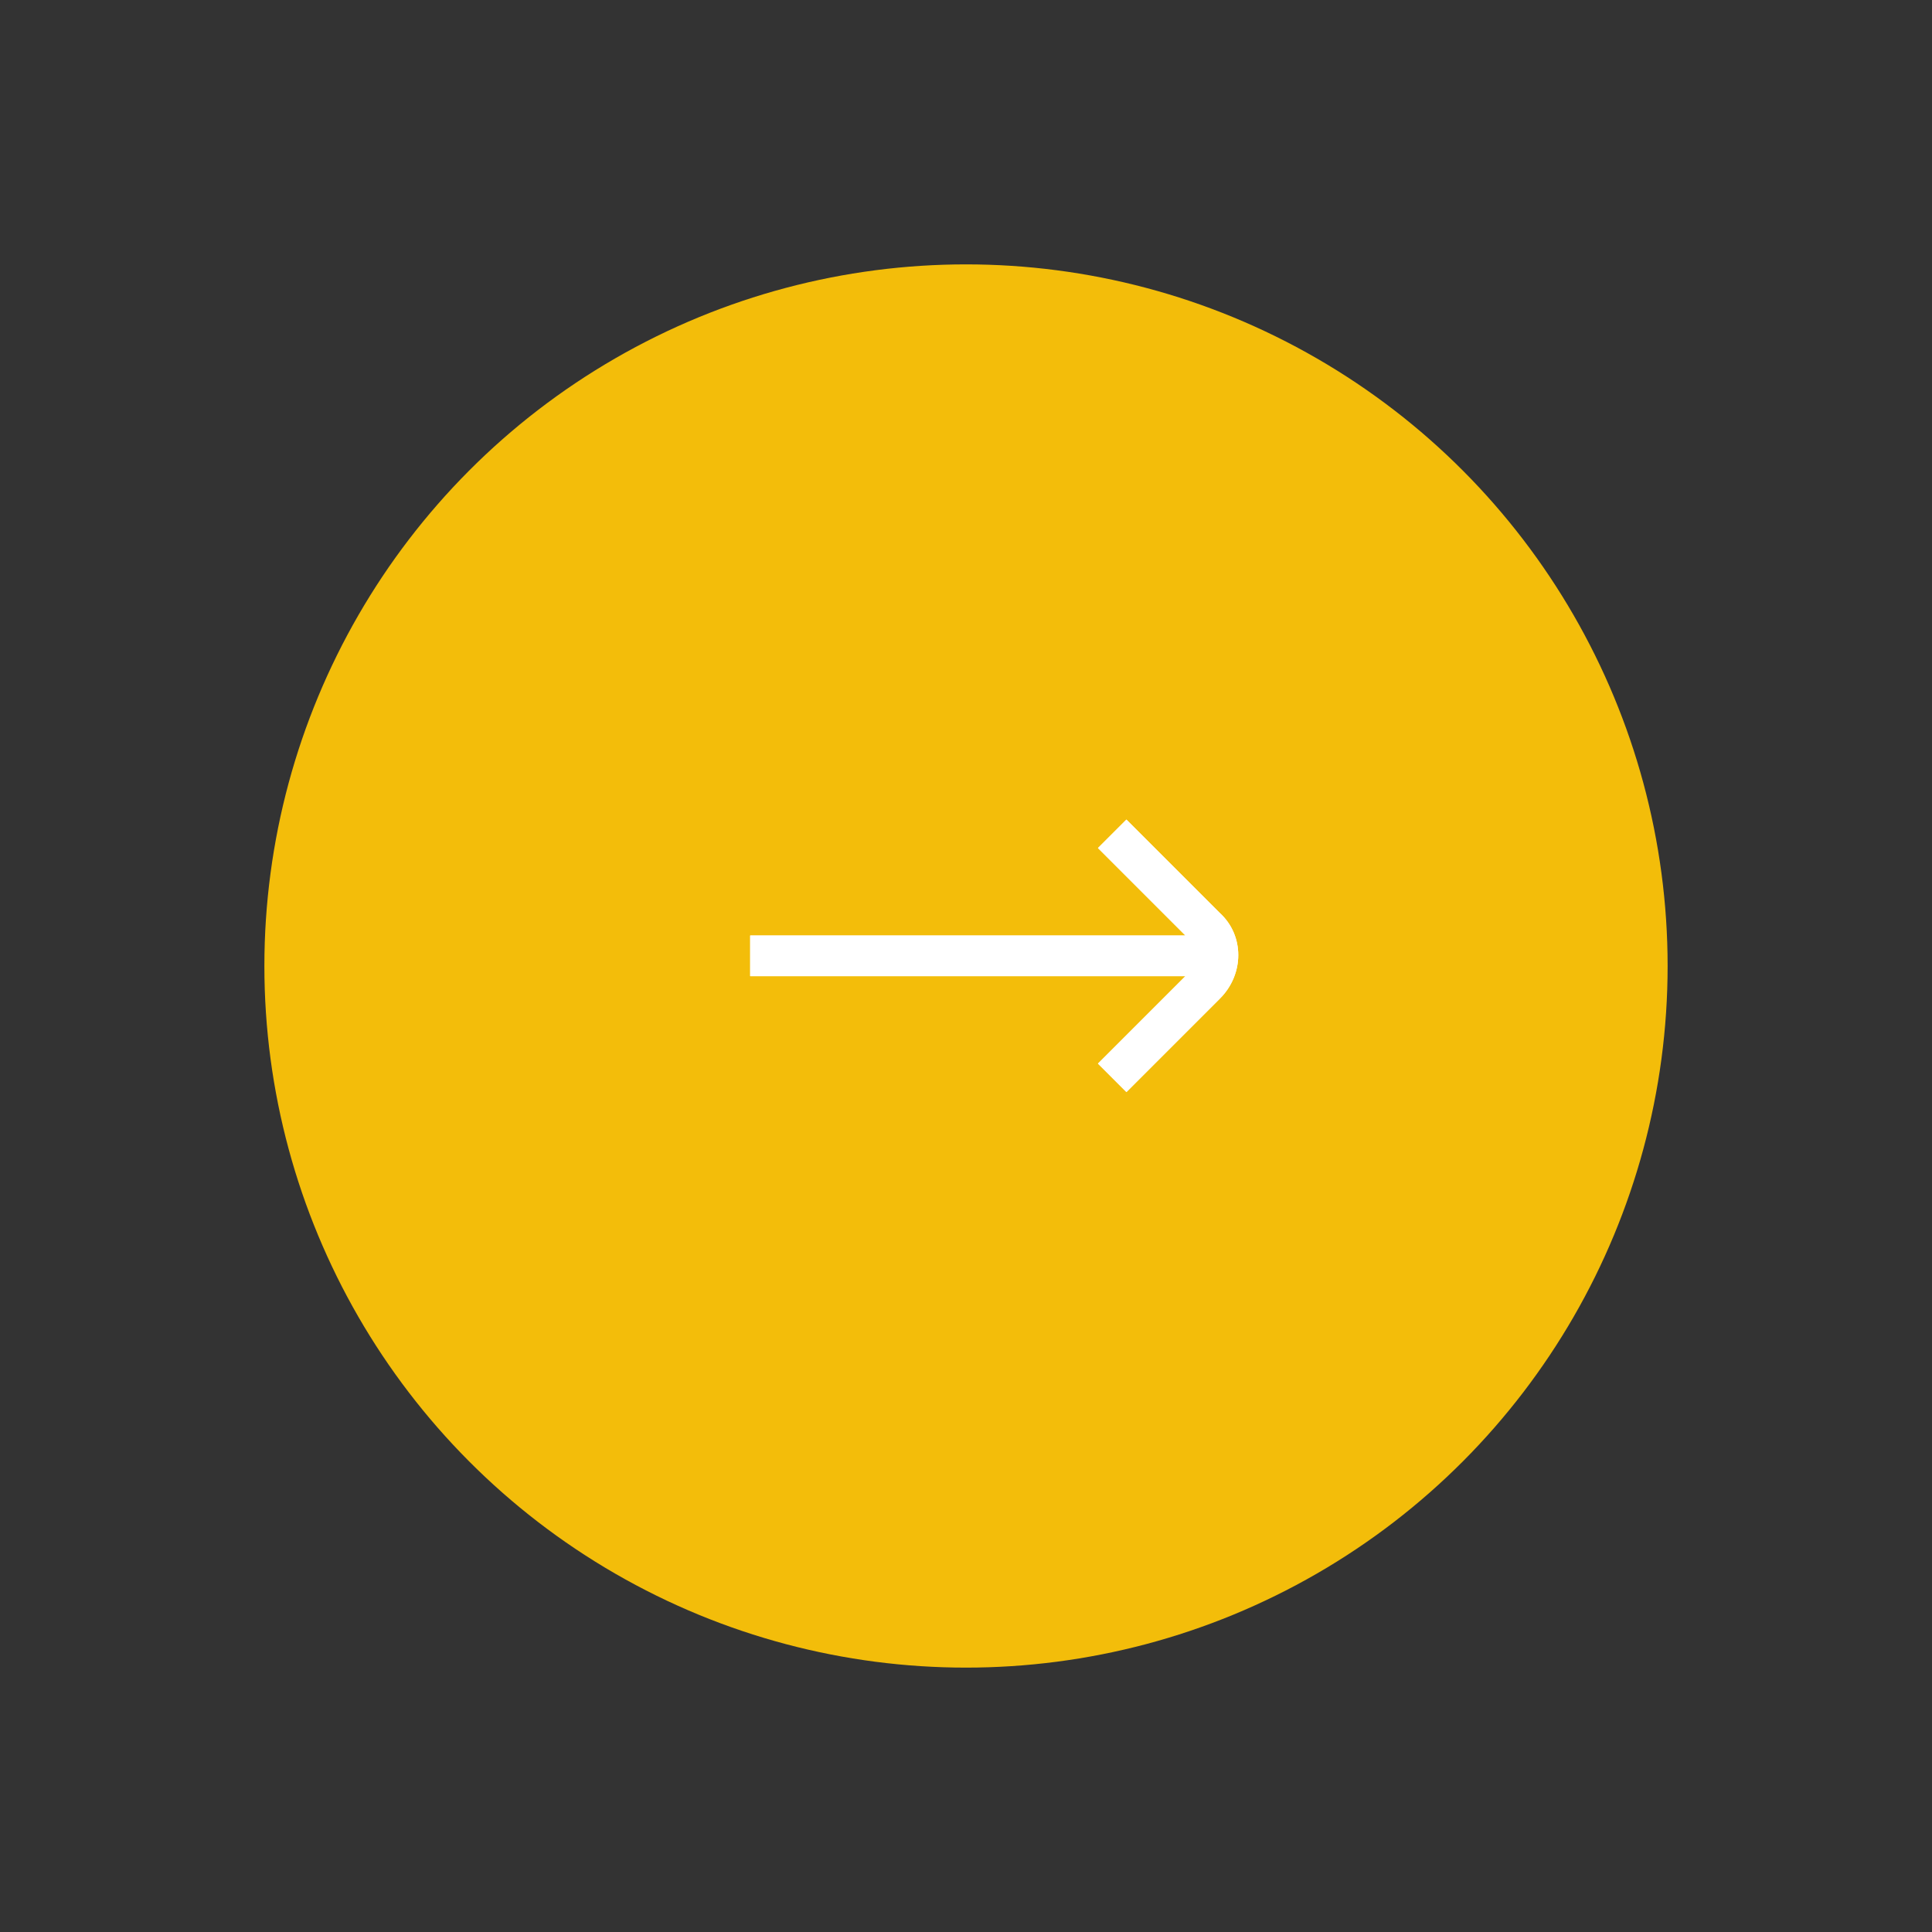 <?xml version="1.0" encoding="utf-8"?>
<!-- Generator: Adobe Illustrator 24.0.2, SVG Export Plug-In . SVG Version: 6.00 Build 0)  -->
<svg version="1.1" id="Layer_1" xmlns="http://www.w3.org/2000/svg" xmlns:xlink="http://www.w3.org/1999/xlink" x="0px" y="0px"
	 viewBox="0 0 95 95" style="enable-background:new 0 0 95 95;" xml:space="preserve">
<rect x="0" y="0" width="95" height="95" fill="#333333" stroke="none"/>
<style type="text/css">
	.st0{fill:#F3BD0A;}
	.st1{fill:#FFFFFF;}
</style>
<g id="Mask_Group_25" transform="translate(-20 -350)">
	<g id="Group_43">
		<circle id="Ellipse_12" class="st0" cx="67.5" cy="397.5" r="34.5"/>
		<g id="_01_align_center" transform="translate(54.088 385)">
			<path id="Path_421" class="st1" d="M24.2,13l-4.3,4.3l1.4,1.4l4.6-4.6c1.2-1.2,1.2-3.1,0-4.2l-4.6-4.6l-1.4,1.4l4.3,4.3L2.8,11v2
				L24.2,13z"/>
		</g>
	</g>
	<g id="_01_align_center-2" transform="translate(54.088 385)">
		<path id="Path_421-2" class="st1" d="M24.2,13l-4.3,4.3l1.4,1.4l4.6-4.6c1.2-1.2,1.2-3.1,0-4.2l-4.6-4.6l-1.4,1.4l4.3,4.3L2.8,11
			v2L24.2,13z"/>
	</g>
</g>
</svg>
